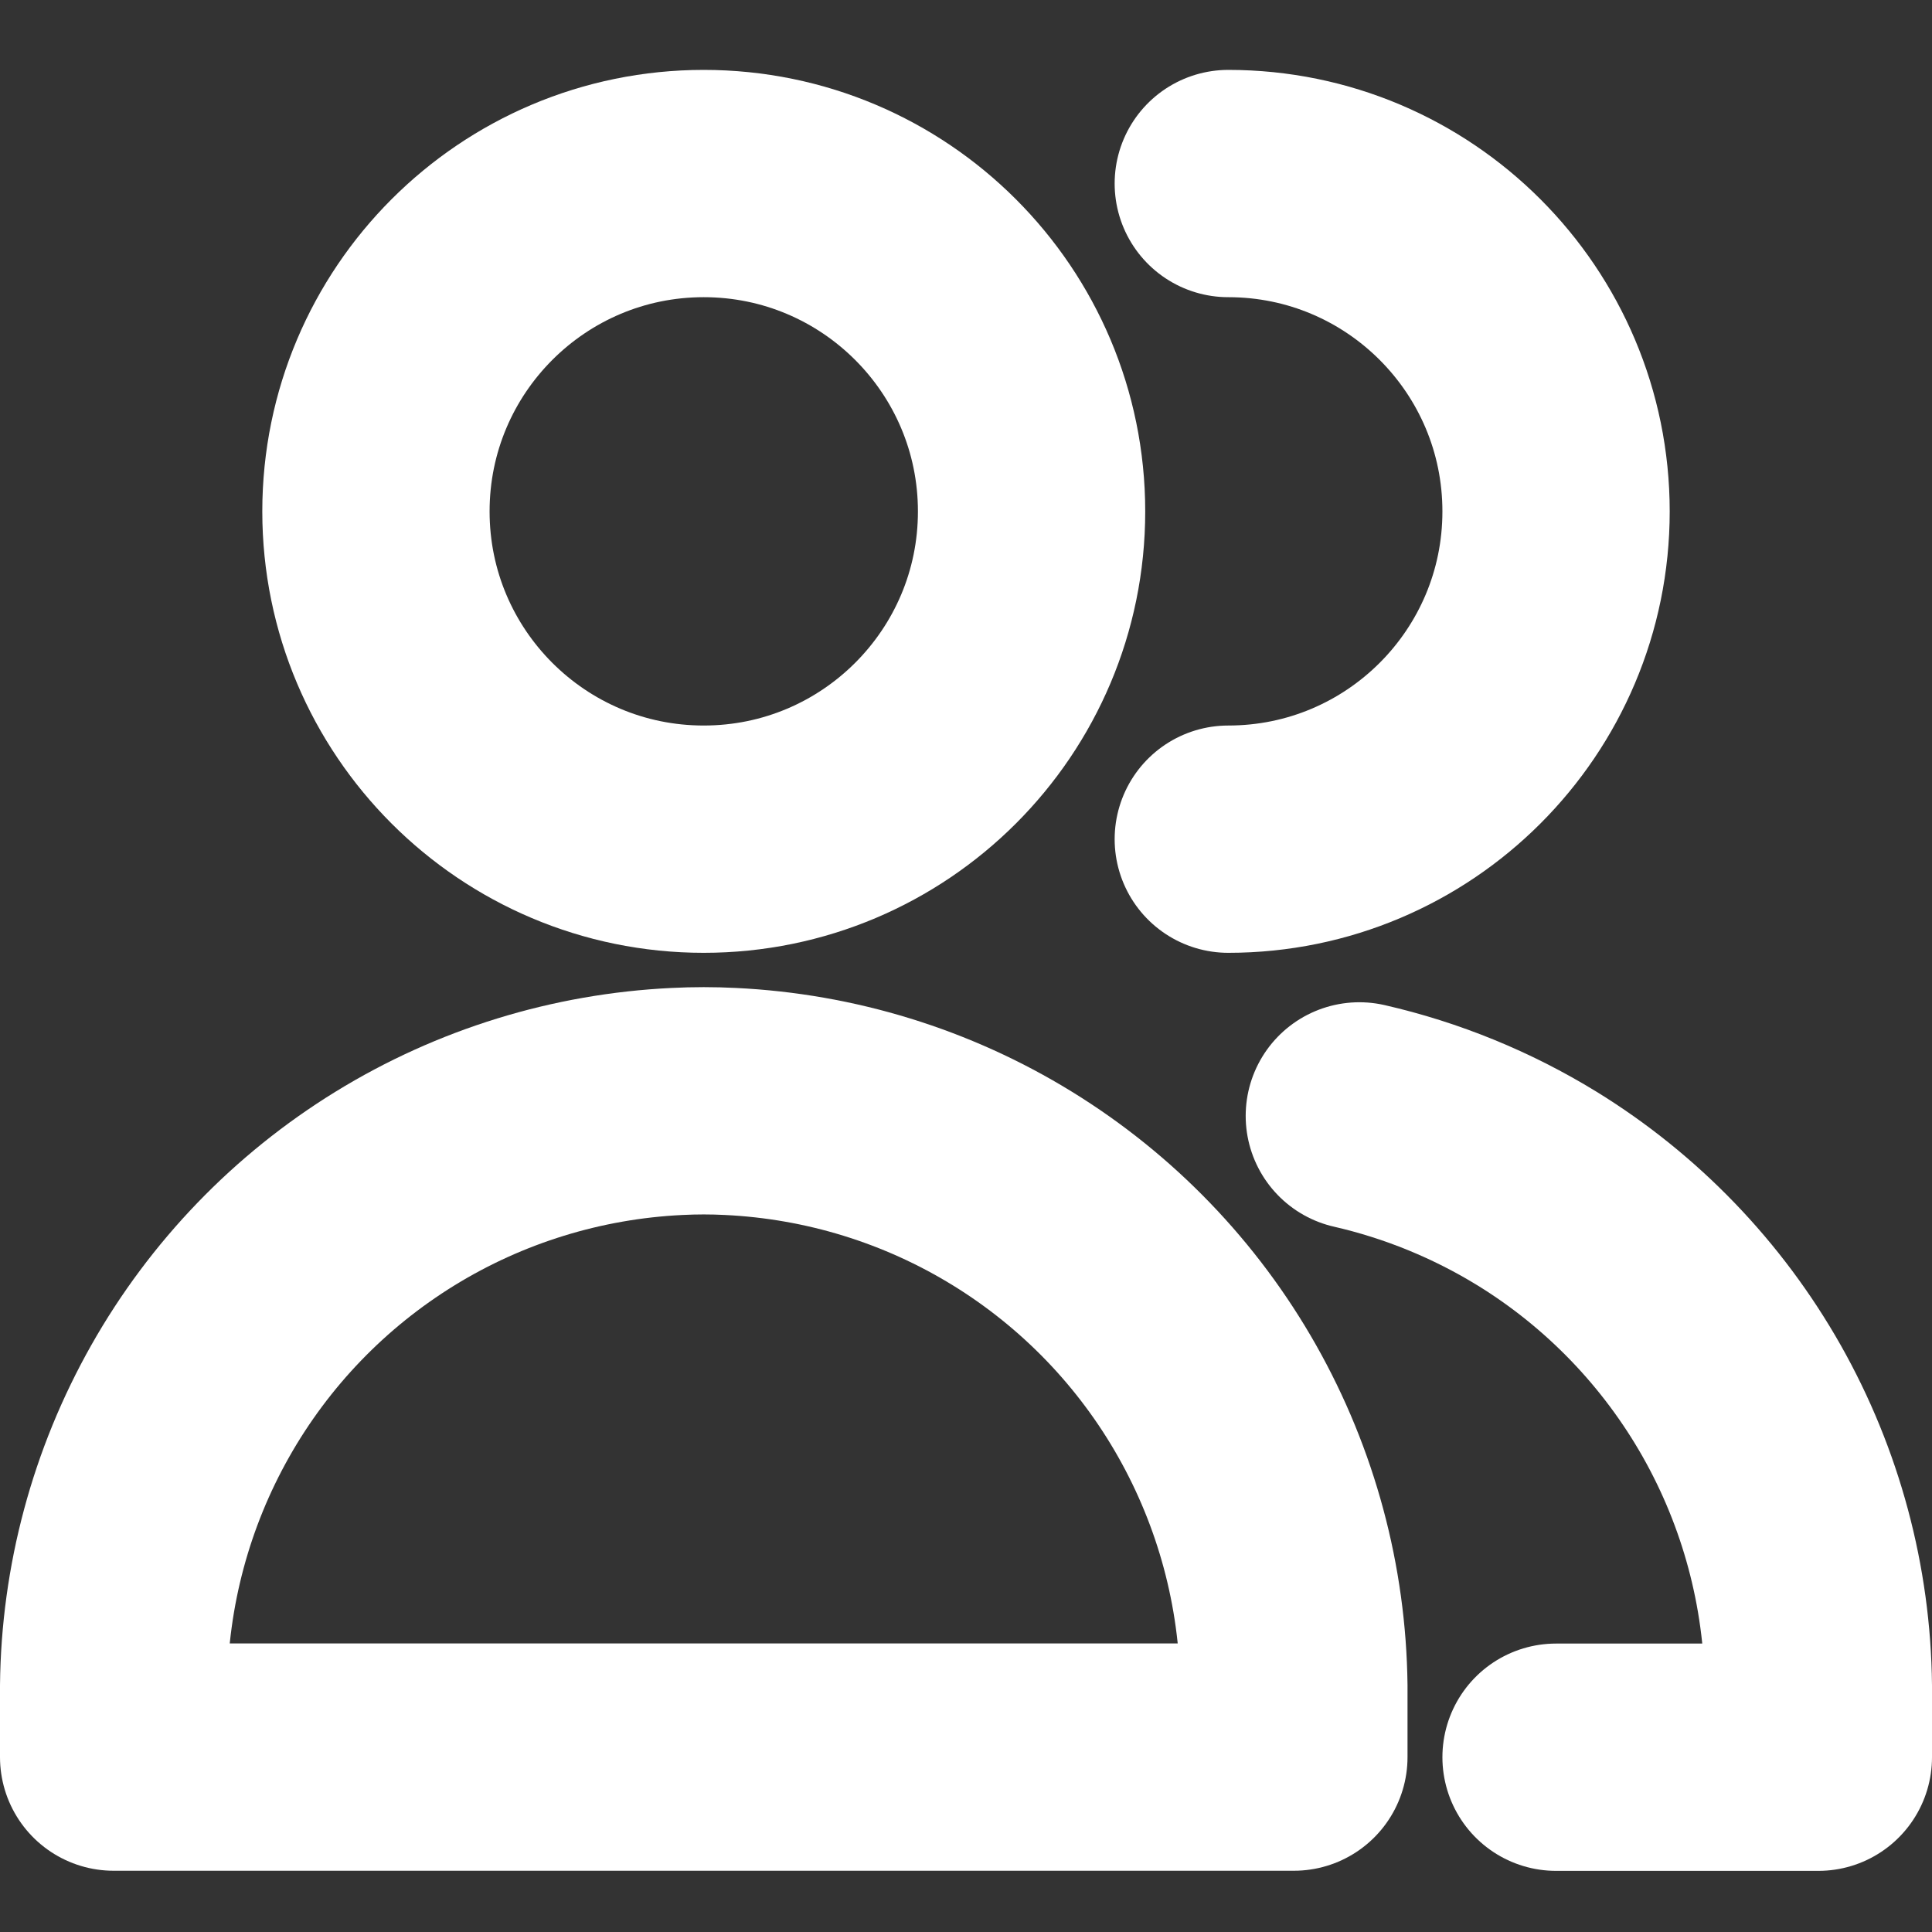 <svg width="17" height="17" viewBox="0 0 17 17" fill="none" xmlns="http://www.w3.org/2000/svg">
<rect x="0" y="0" width="17" height="17" fill="#333333" stroke="none"/>
<path d="M6.192 7.384C7.785 7.384 9.077 6.093 9.077 4.5C9.077 2.907 7.785 1.615 6.192 1.615C4.599 1.615 3.308 2.907 3.308 4.5C3.308 6.093 4.599 7.384 6.192 7.384Z" stroke="white" stroke-width="2" stroke-linecap="round" stroke-linejoin="round"/>
<path d="M1 15.461H11.385V14.836C11.375 13.956 11.143 13.094 10.71 12.328C10.277 11.562 9.657 10.919 8.908 10.458C8.159 9.997 7.306 9.734 6.427 9.692C6.349 9.688 6.271 9.686 6.192 9.686C6.114 9.686 6.036 9.688 5.957 9.692C5.079 9.734 4.225 9.997 3.476 10.458C2.727 10.919 2.107 11.562 1.674 12.328C1.241 13.094 1.009 13.956 1 14.836V15.461Z" stroke="white" stroke-width="2" stroke-linecap="round" stroke-linejoin="round"/>
<path d="M10.808 7.384C12.401 7.384 13.692 6.093 13.692 4.5C13.692 2.907 12.401 1.615 10.808 1.615" stroke="white" stroke-width="2" stroke-linecap="round" stroke-linejoin="round"/>
<path d="M13.692 15.462H16V14.836C15.991 13.957 15.759 13.094 15.326 12.328C14.893 11.563 14.273 10.919 13.524 10.458C13.04 10.161 12.511 9.945 11.961 9.819" stroke="white" stroke-width="2" stroke-linecap="round" stroke-linejoin="round"/>
</svg>
